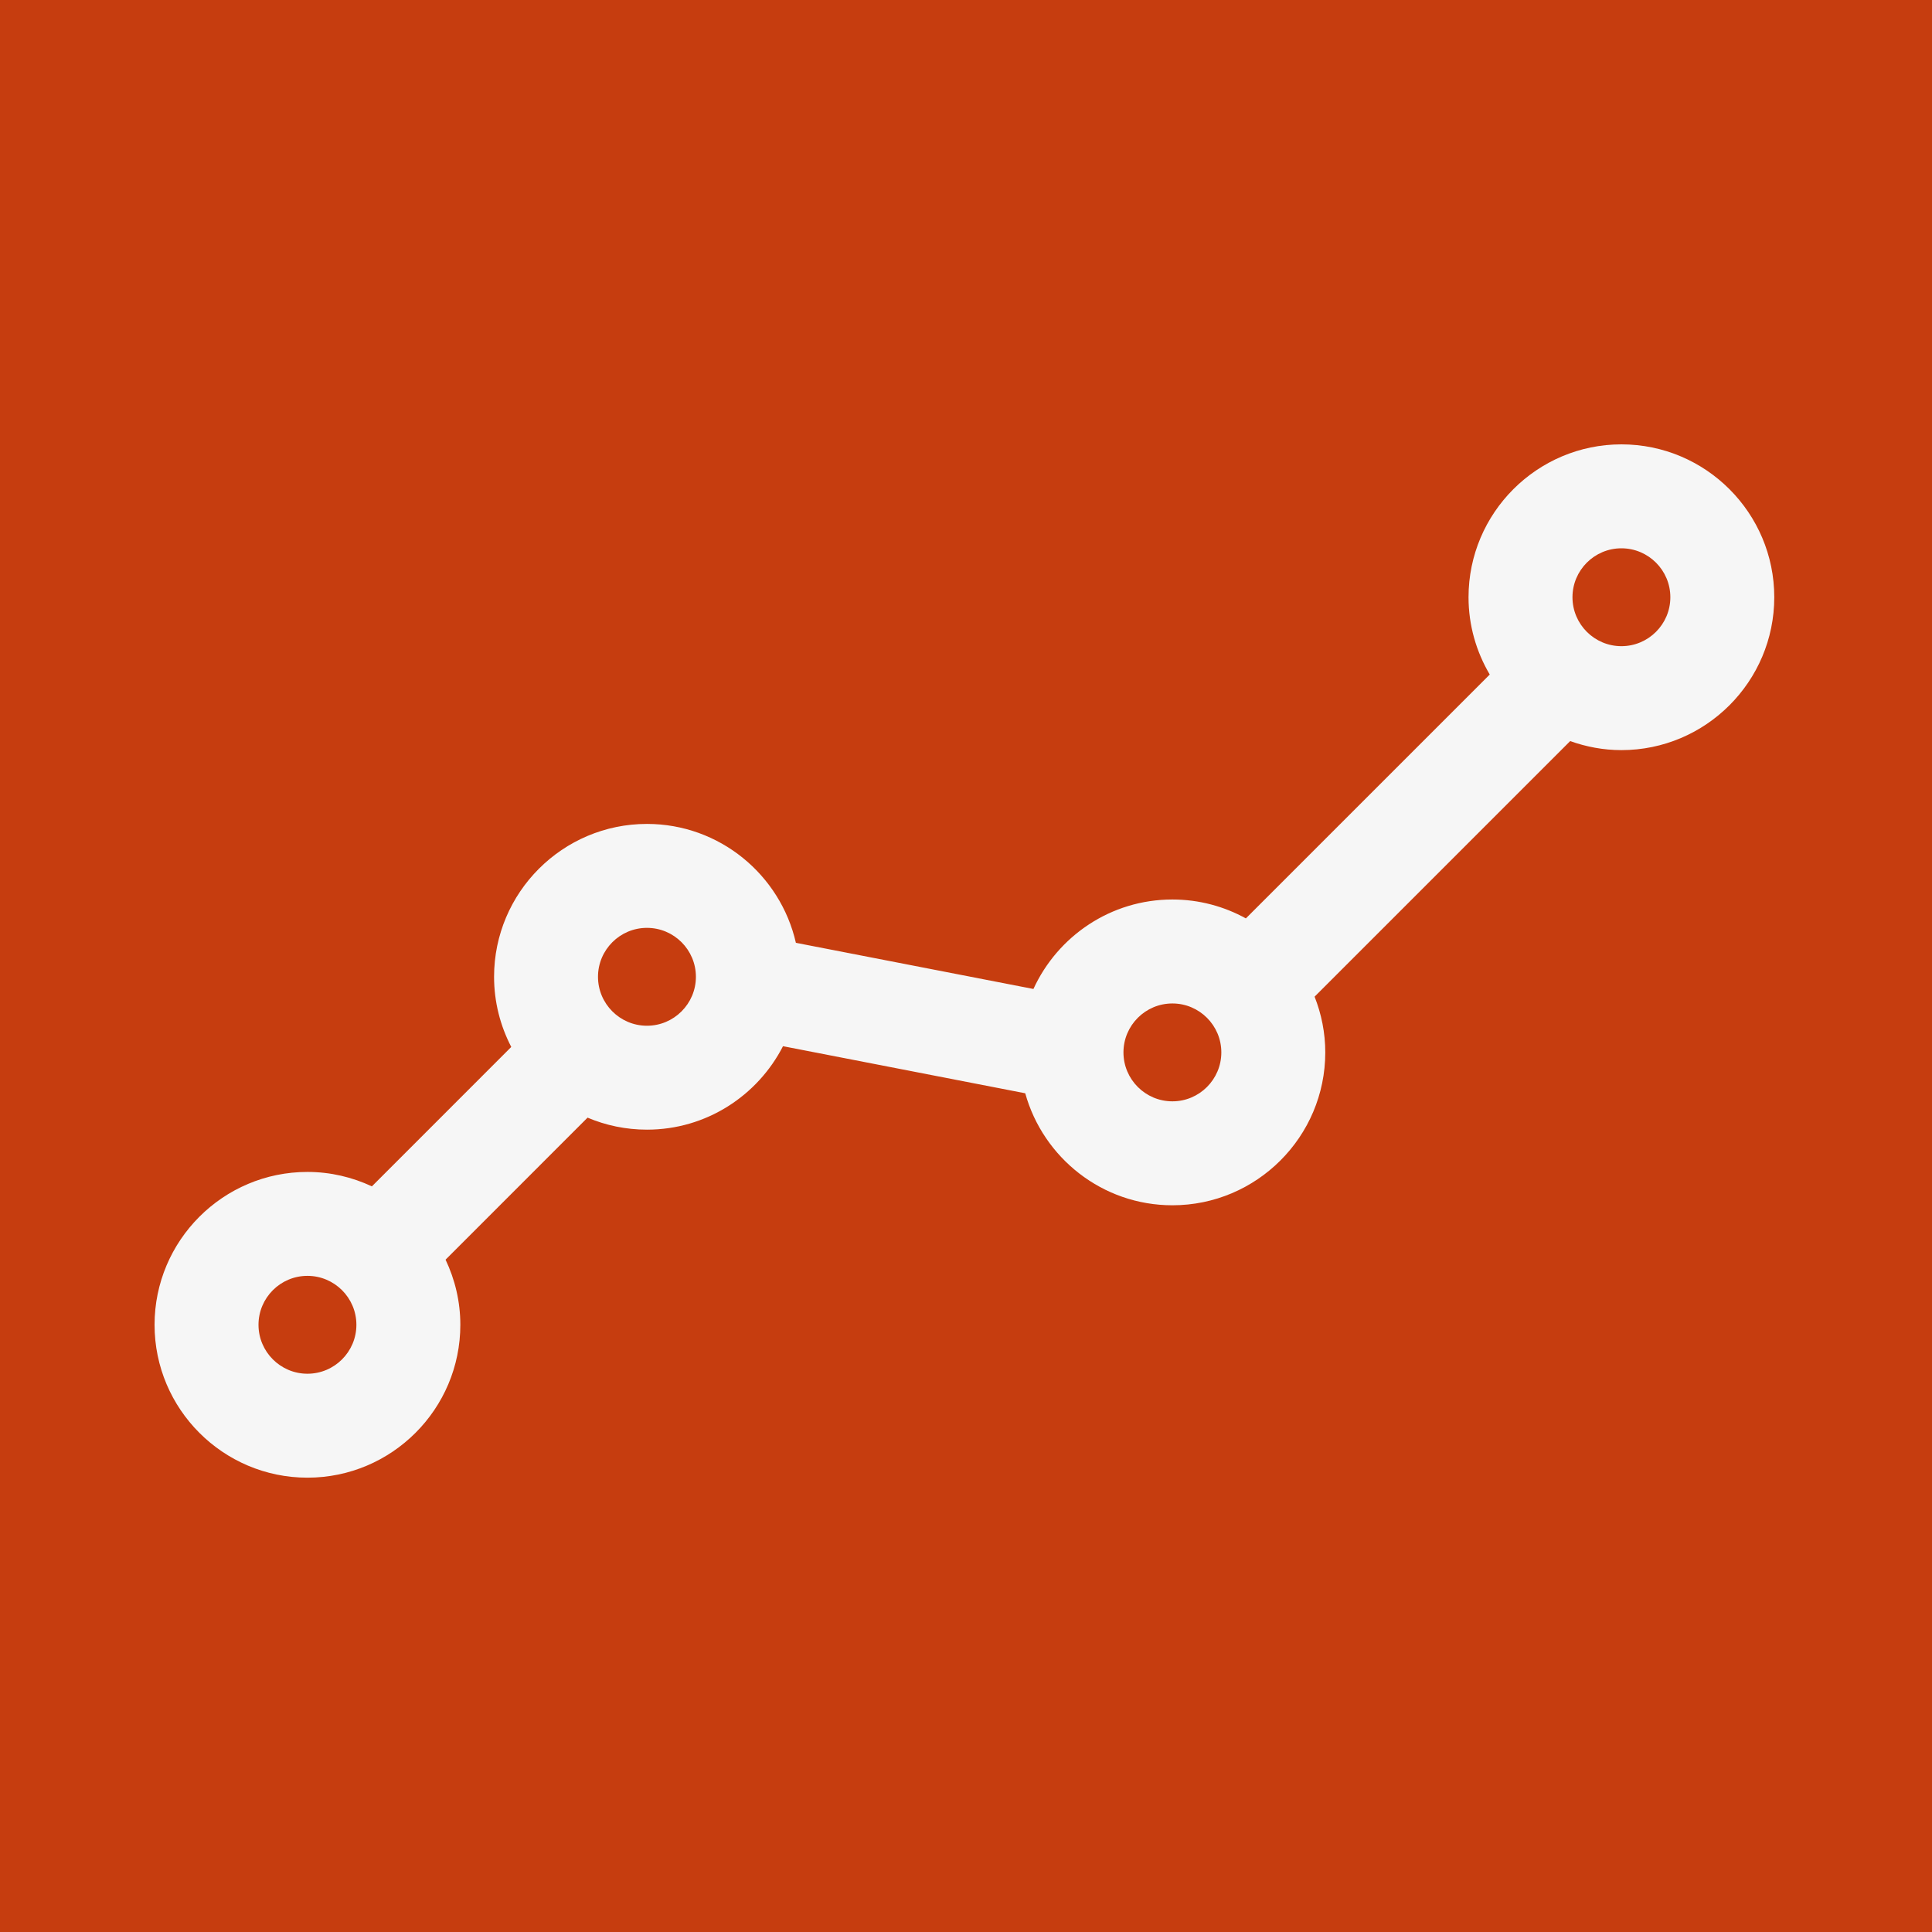 <?xml version="1.0" encoding="UTF-8" standalone="no"?>
<svg width="100px" height="100px" viewBox="0 0 100 100" version="1.1" xmlns="http://www.w3.org/2000/svg" xmlns:xlink="http://www.w3.org/1999/xlink" xmlns:sketch="http://www.bohemiancoding.com/sketch/ns">
    <!-- Generator: Sketch 3.4.2 (15855) - http://www.bohemiancoding.com/sketch -->
    <title>Untitled 3</title>
    <desc>Created with Sketch.</desc>
    <defs></defs>
    <g id="Page-1" stroke="none" stroke-width="1" fill="none" fill-rule="evenodd" sketch:type="MSPage">
        <g id="team-absence" sketch:type="MSLayerGroup">
            <g id="logo" sketch:type="MSShapeGroup">
                <g id="Page-1">
                    <rect id="Rectangle-1" fill="#C63D0F" x="0" y="0" width="100" height="100"></rect>
                    <g id="graph" transform="translate(8, 23)" fill="#F6F6F6">
                        <path d="M75.924,0 C71.561,0 68.011,3.55 68.011,7.913 C68.011,9.374 68.416,10.738 69.109,11.914 L56.486,24.536 C55.356,23.914 54.06,23.558 52.682,23.558 C49.491,23.558 46.74,25.461 45.49,28.189 L33.195,25.8 C32.392,22.281 29.244,19.646 25.486,19.646 C21.123,19.646 17.573,23.196 17.573,27.559 C17.573,28.868 17.898,30.102 18.463,31.19 L11.249,38.406 C10.233,37.931 9.106,37.659 7.914,37.659 C3.55,37.658 0,41.208 0,45.571 C0,49.934 3.55,53.484 7.913,53.484 C12.277,53.484 15.827,49.934 15.827,45.571 C15.827,44.364 15.548,43.224 15.062,42.2 L22.412,34.849 C23.357,35.249 24.396,35.471 25.486,35.471 C28.556,35.471 31.216,33.711 32.528,31.151 L45.066,33.588 C45.995,36.925 49.054,39.385 52.683,39.385 C57.046,39.385 60.596,35.835 60.596,31.472 C60.596,30.453 60.396,29.483 60.043,28.587 L73.272,15.359 C74.102,15.655 74.993,15.826 75.923,15.826 C80.286,15.826 83.836,12.276 83.836,7.913 C83.836,3.55 80.287,0 75.924,0 L75.924,0 L75.924,0 Z M7.913,48.104 C6.516,48.104 5.38,46.967 5.38,45.571 C5.38,44.174 6.516,43.038 7.913,43.038 C9.31,43.038 10.447,44.174 10.447,45.571 C10.447,46.968 9.311,48.104 7.913,48.104 L7.913,48.104 L7.913,48.104 Z M25.486,30.092 C24.089,30.092 22.952,28.955 22.952,27.559 C22.952,26.162 24.089,25.026 25.486,25.026 C26.883,25.026 28.02,26.162 28.02,27.559 C28.02,28.955 26.883,30.092 25.486,30.092 L25.486,30.092 L25.486,30.092 Z M52.683,34.005 C51.286,34.005 50.15,32.868 50.15,31.472 C50.15,30.075 51.286,28.939 52.683,28.939 C54.079,28.939 55.216,30.075 55.216,31.472 C55.216,32.868 54.079,34.005 52.683,34.005 L52.683,34.005 L52.683,34.005 Z M75.924,10.446 C74.527,10.446 73.391,9.31 73.391,7.913 C73.391,6.516 74.527,5.38 75.924,5.38 C77.32,5.38 78.457,6.516 78.457,7.913 C78.457,9.31 77.32,10.446 75.924,10.446 L75.924,10.446 L75.924,10.446 Z" id="Shape"></path>
                    </g>
                </g>
            </g>
        </g>
    </g>
</svg>